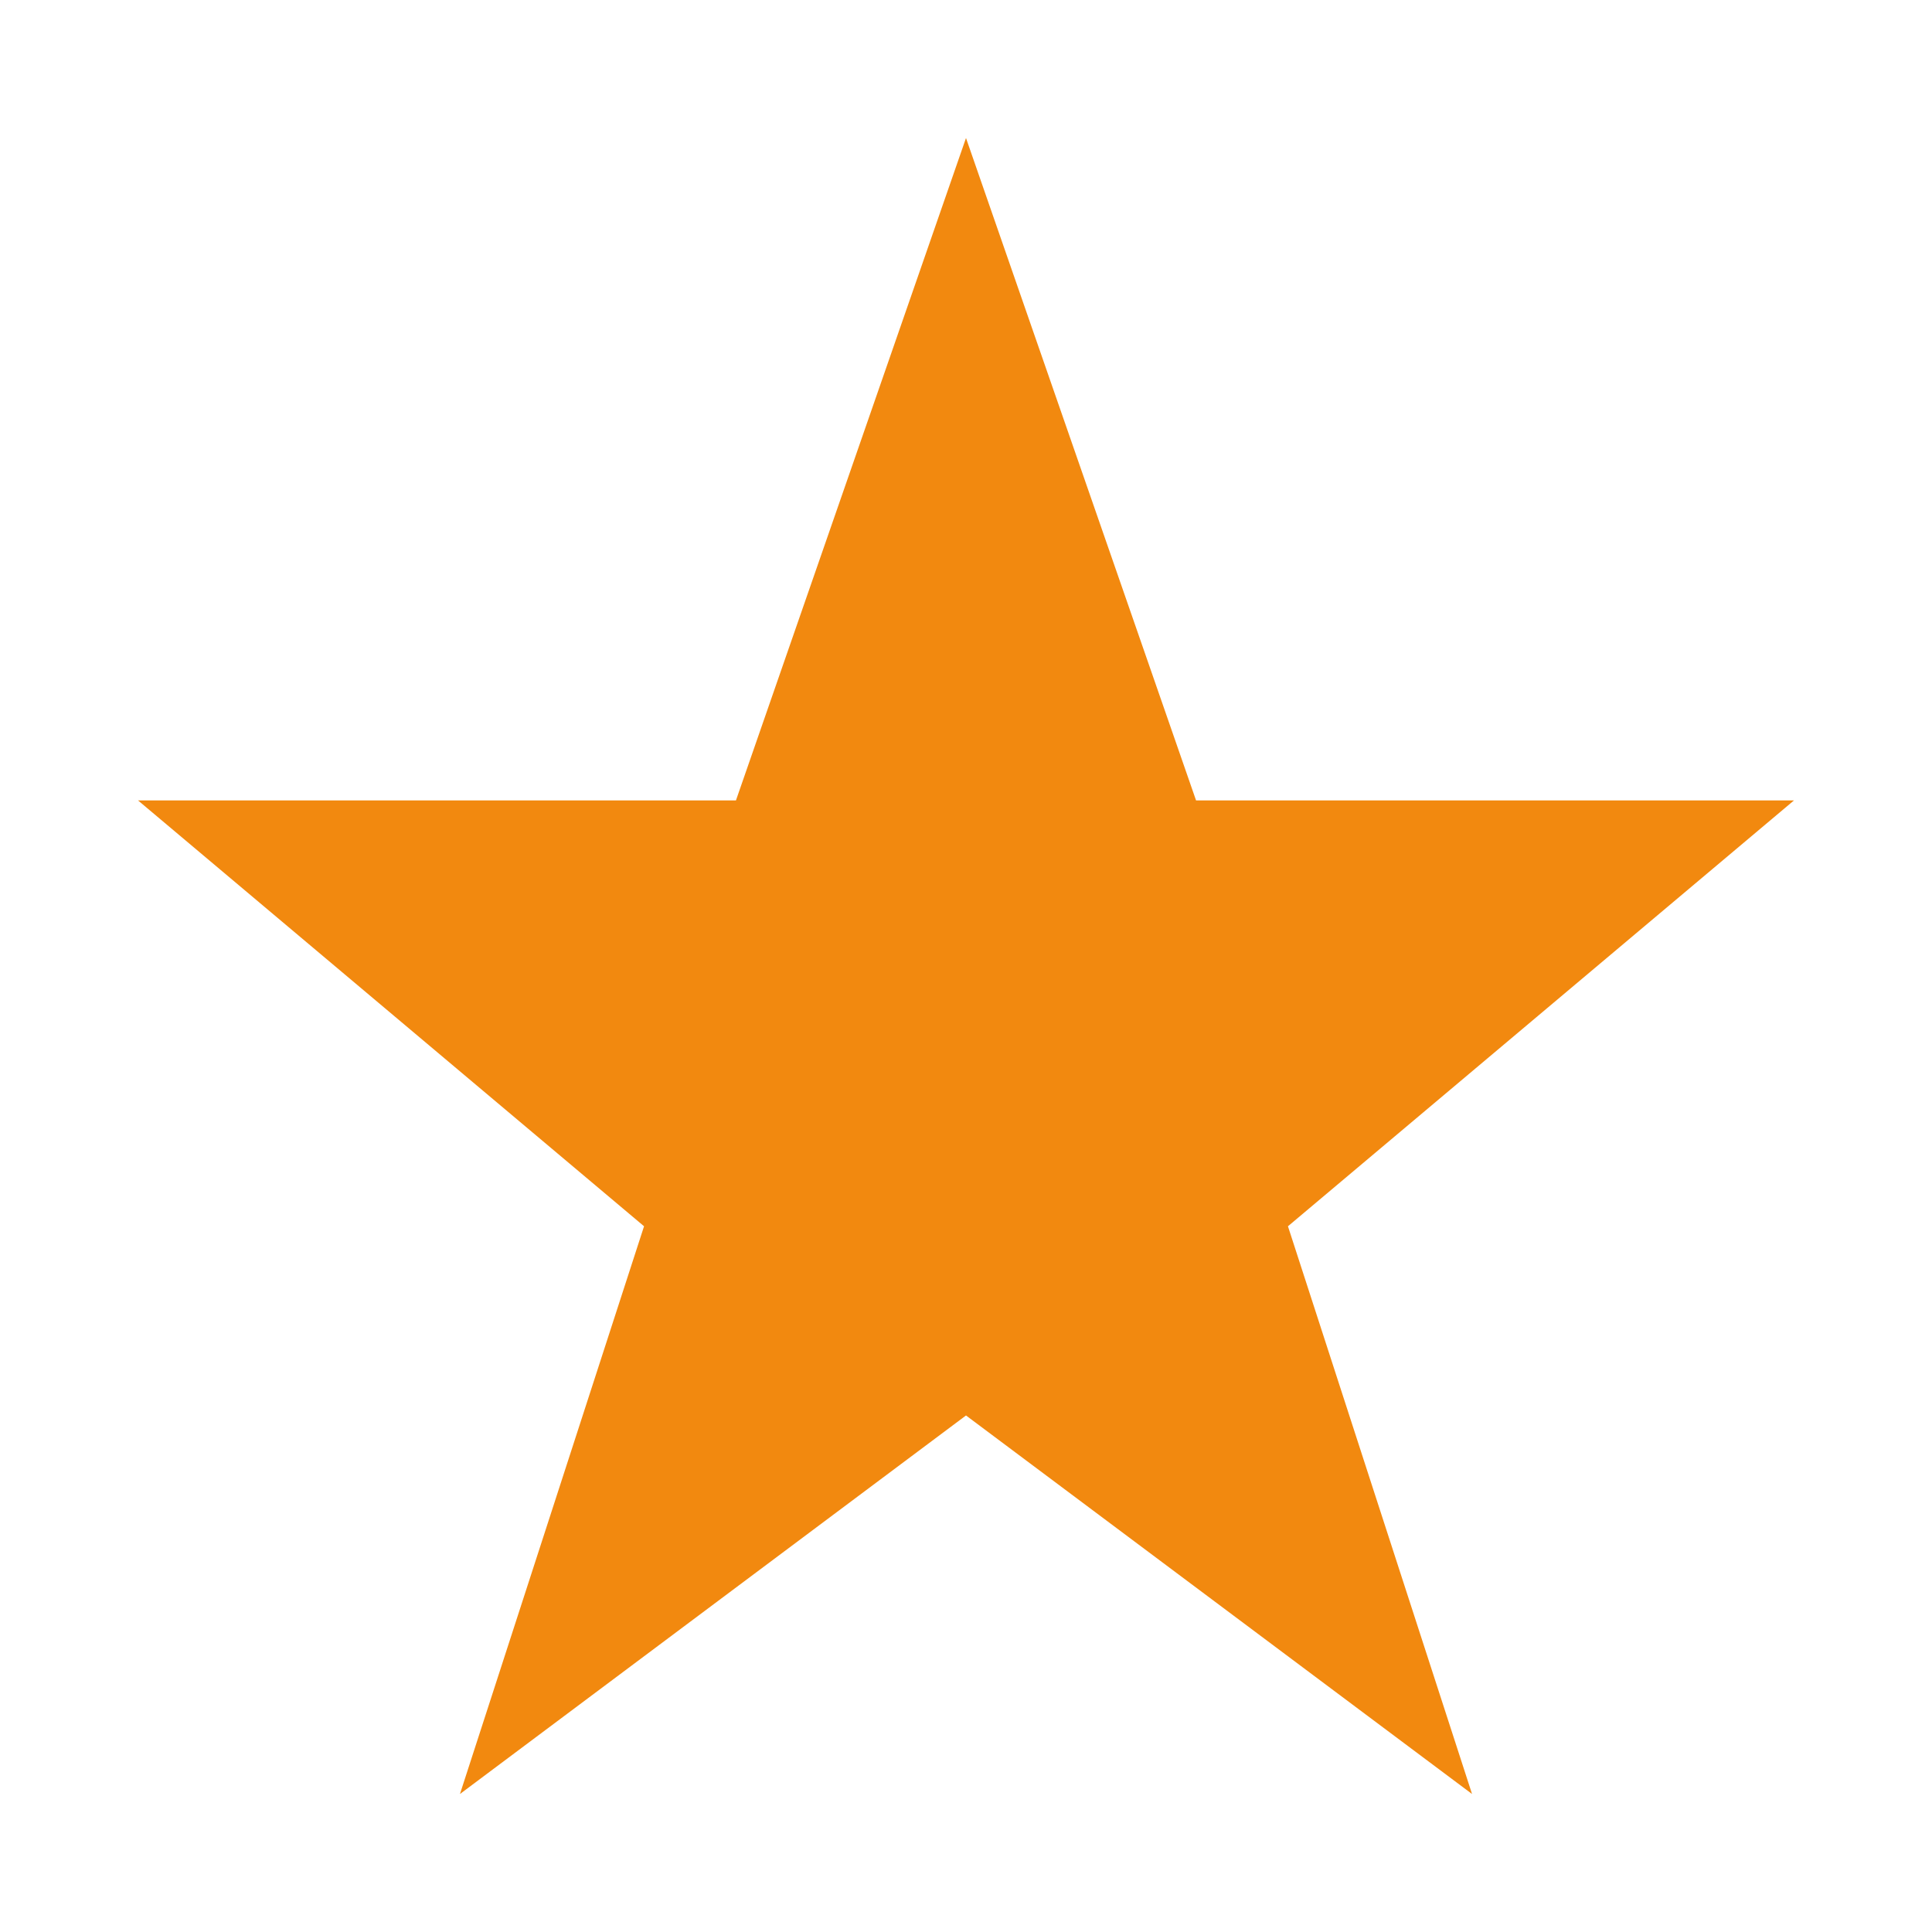 <svg width="14" height="14" fill="#f2890f" xmlns="http://www.w3.org/2000/svg">
  <path fill-rule="evenodd" clip-rule="evenodd" d="M7 1L5.333 5.8H1l3.667 3.086L3.333 13 7 10.257 10.667 13 9.333 8.886 13 5.8H8.667L7 1z"/>
</svg>
